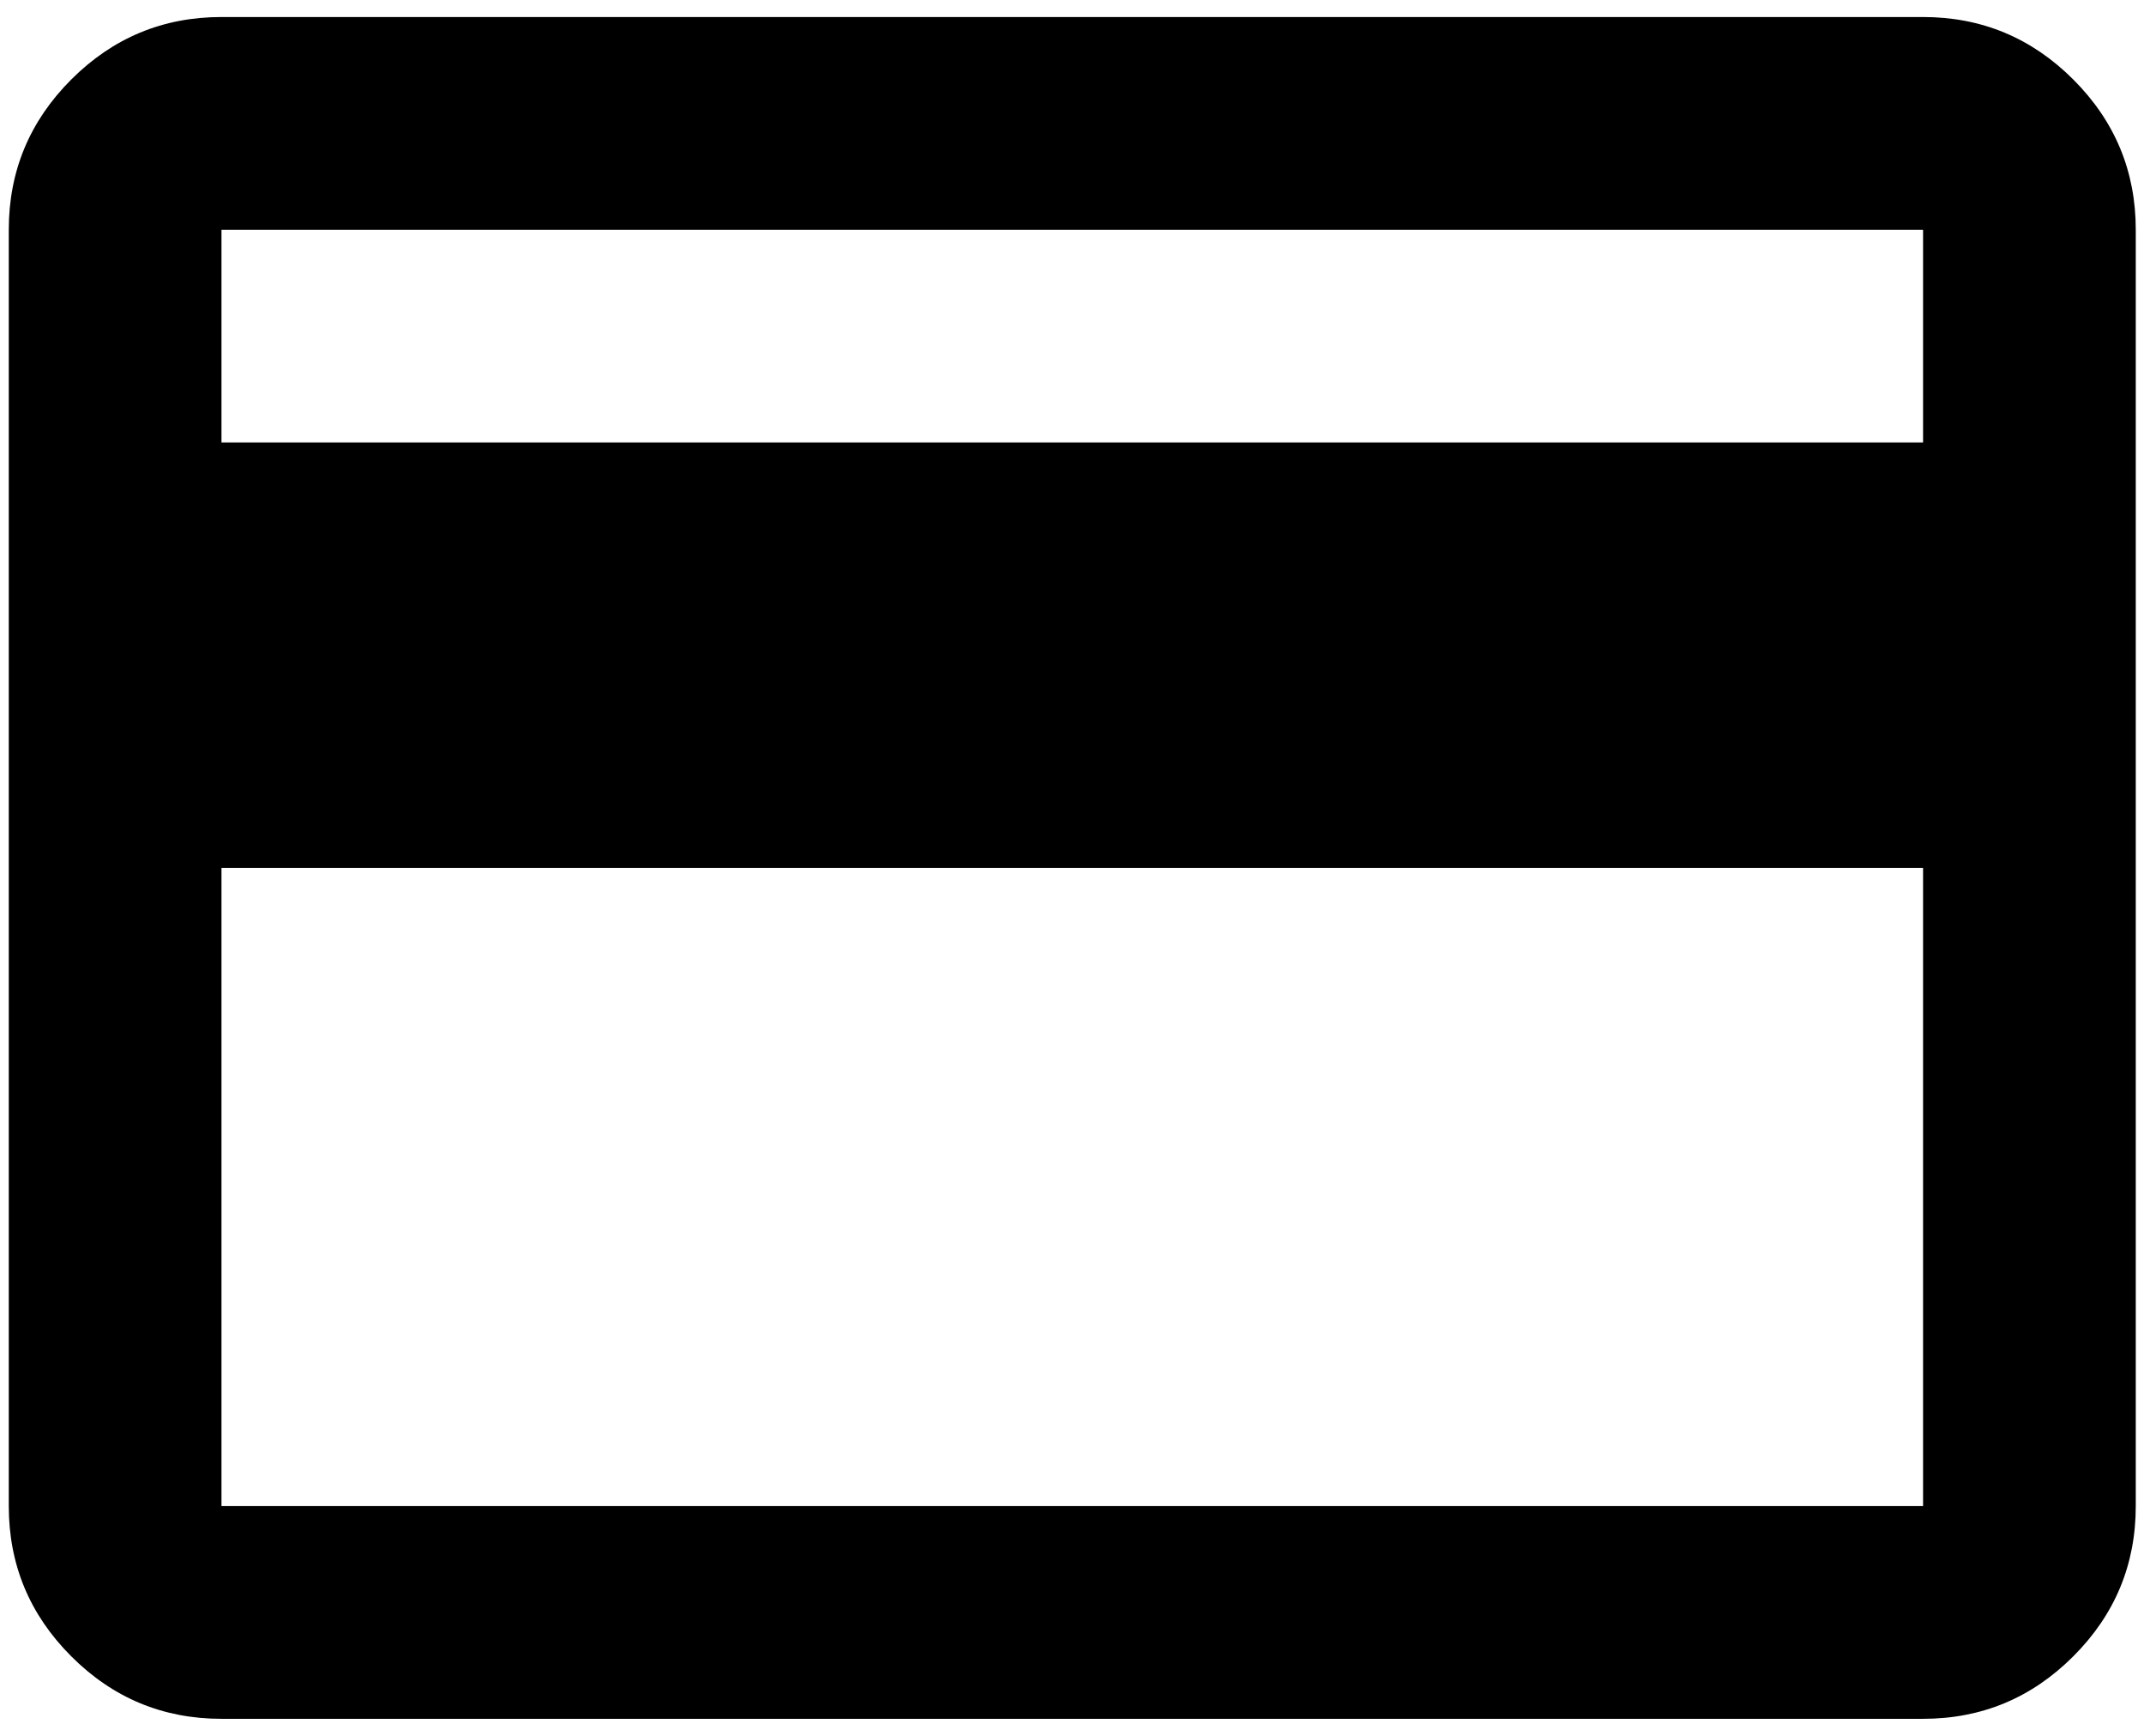 <svg width="63" height="51" viewBox="0 0 63 51" fill="none" xmlns="http://www.w3.org/2000/svg">
<path d="M62.758 6.75V44.25C62.758 45.969 62.146 47.44 60.922 48.664C59.698 49.888 58.227 50.5 56.508 50.5H6.508C4.789 50.5 3.318 49.888 2.094 48.664C0.87 47.44 0.258 45.969 0.258 44.25V6.75C0.258 5.031 0.87 3.56 2.094 2.336C3.318 1.112 4.789 0.5 6.508 0.5H56.508C58.227 0.5 59.698 1.112 60.922 2.336C62.146 3.56 62.758 5.031 62.758 6.75ZM6.508 13H56.508V6.75H6.508V13ZM6.508 25.5V44.25H56.508V25.5H6.508Z" fill="black"/>
</svg>
